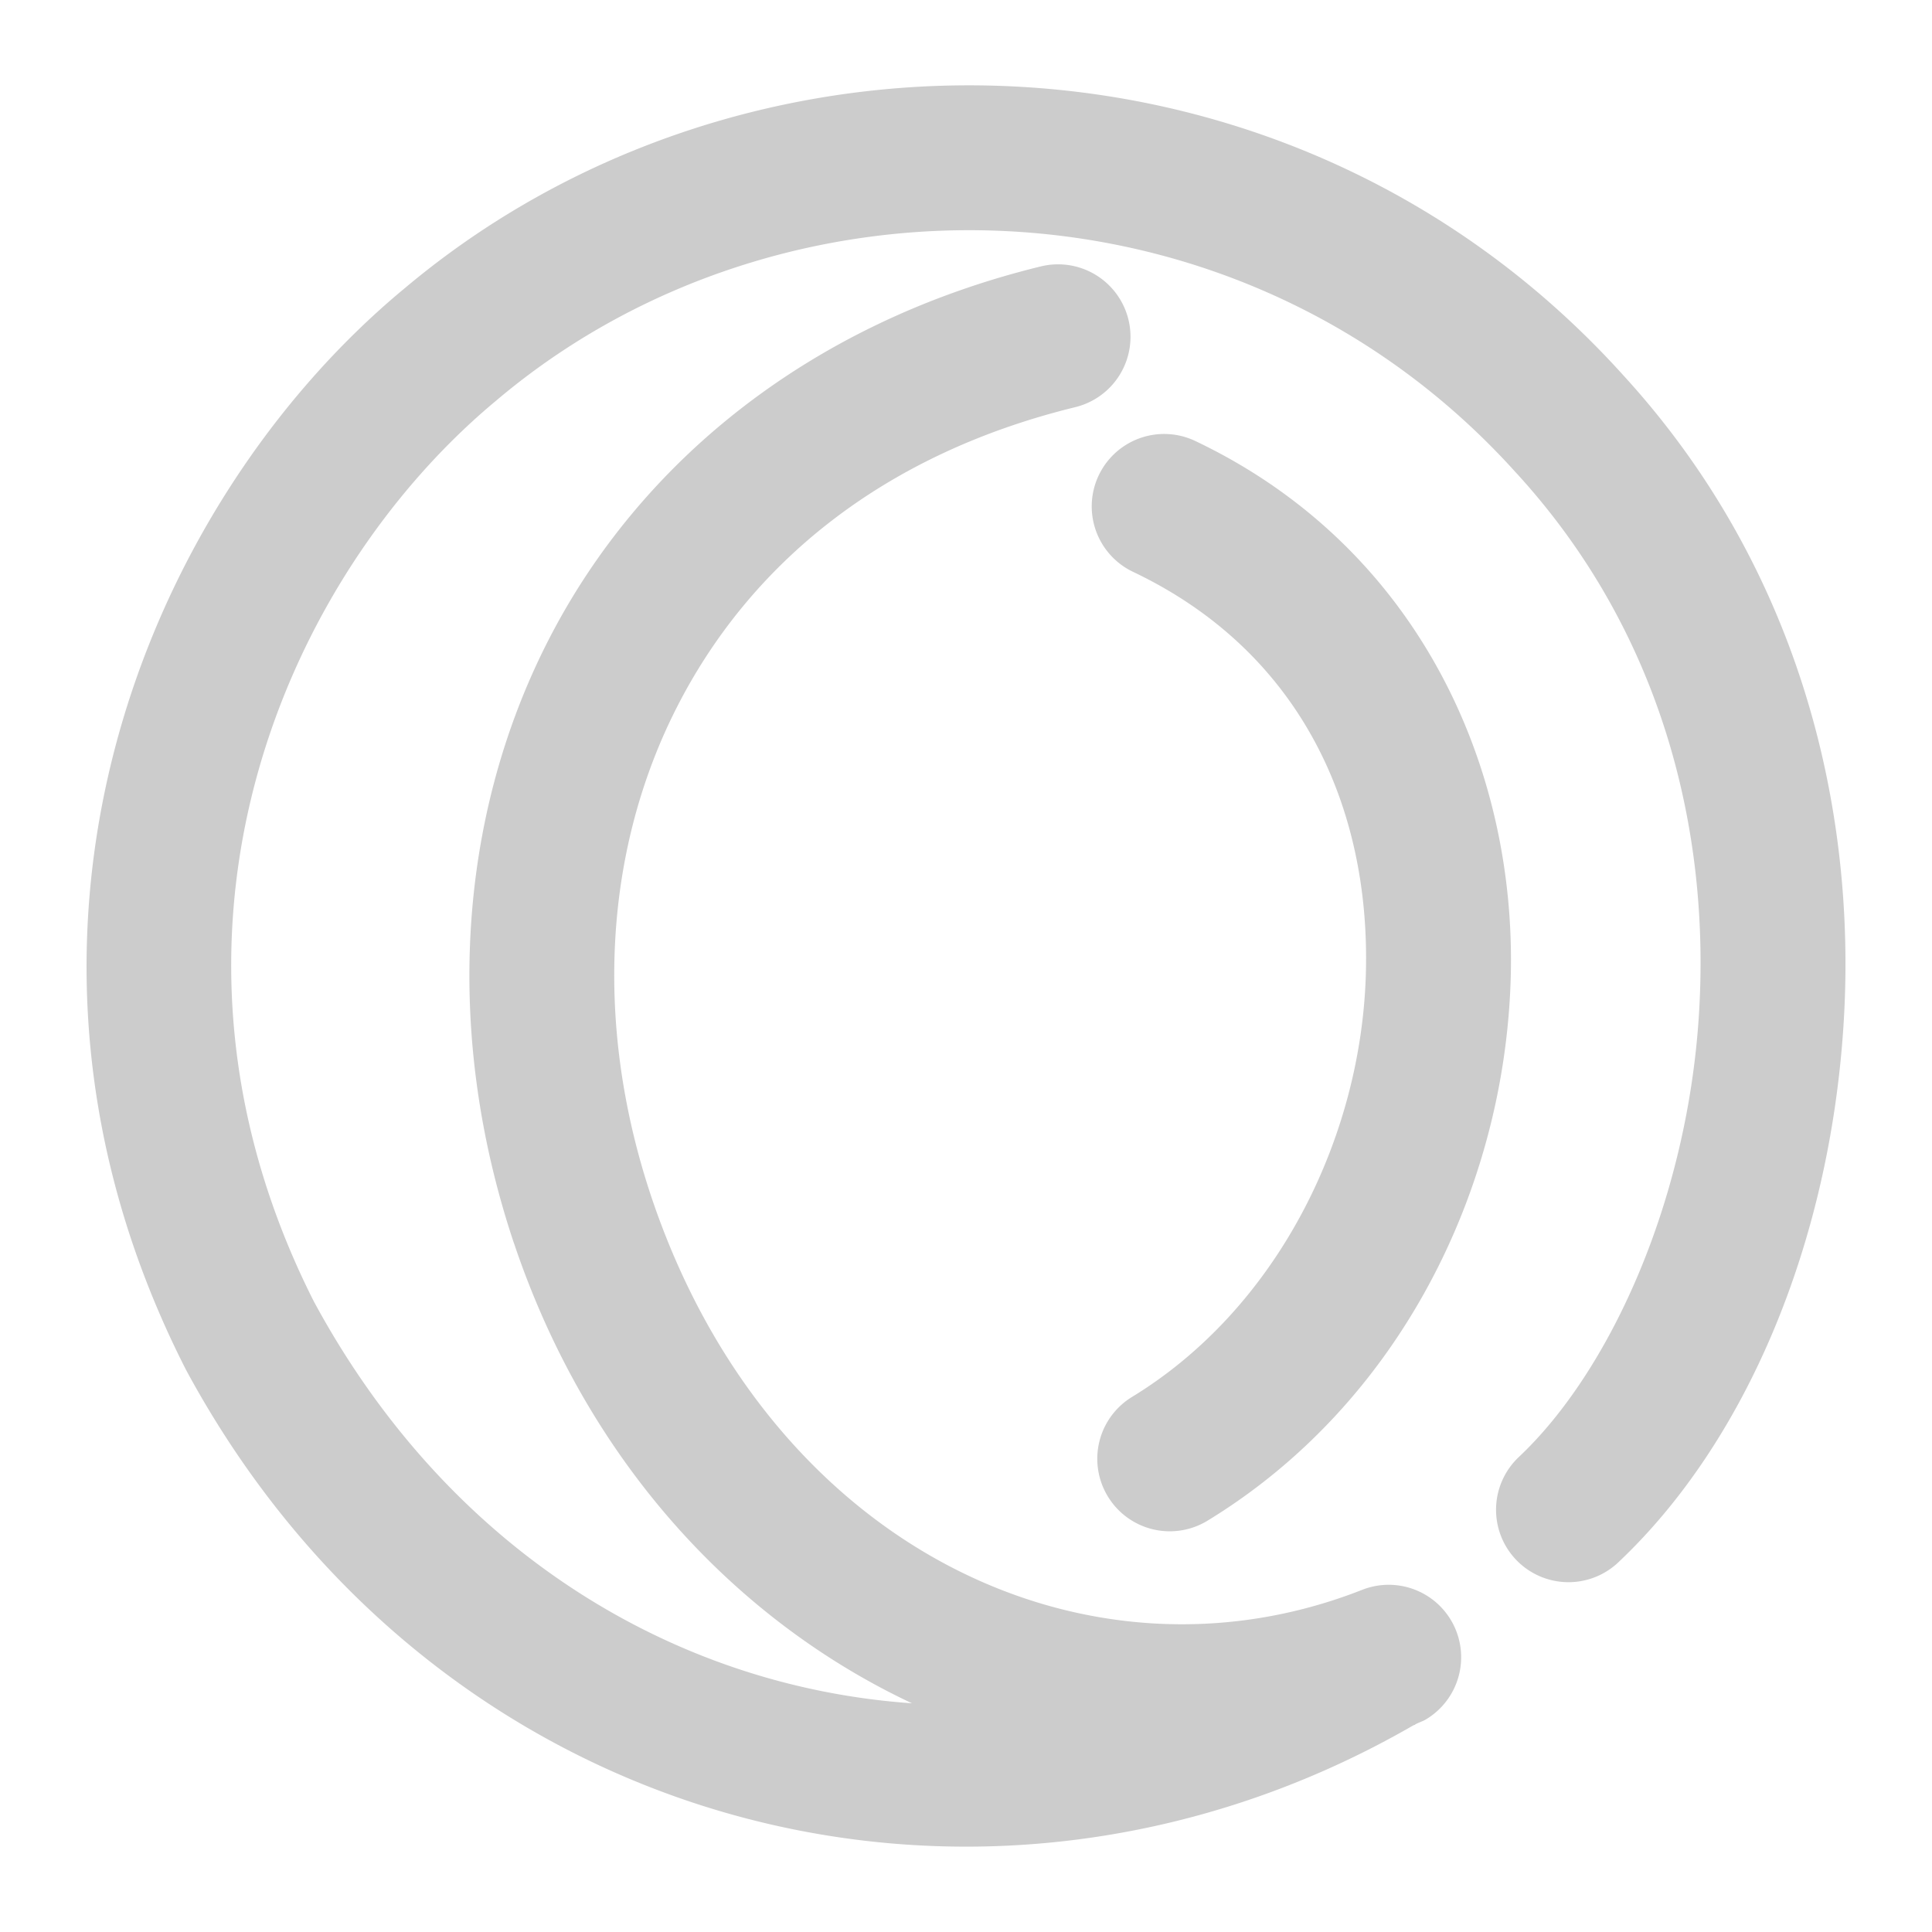 <svg xmlns="http://www.w3.org/2000/svg" width="48" height="48">
	<path d="M 23.283,2.134 C 18.484,2.305 13.768,4.022 10.015,7.195 c -0.002,0.002 -0.004,0.002 -0.006,0.004 C 3.625,12.515 -0.857,23.239 4.601,33.993 a 1.8,1.8 0 0 0 0.02,0.039 c 6.2,11.497 19.782,15.02 30.5,8.83 0.012,-0.005 0.025,-0.005 0.037,-0.01 l -0.002,-0.006 c 0.086,-0.05 0.18,-0.074 0.266,-0.125 a 1.8,1.8 0 0 0 -1.582,-3.221 c -6.812,2.678 -14.723,-1.037 -17.656,-9.76 -1.456,-4.354 -1.152,-8.68 0.643,-12.189 1.795,-3.511 5.062,-6.257 9.891,-7.436 A 1.8,1.8 0 0 0 28.036,7.941 1.8,1.8 0 0 0 25.863,6.618 c -5.739,1.401 -9.975,4.861 -12.242,9.295 -2.267,4.434 -2.587,9.791 -0.852,14.975 a 1.8,1.8 0 0 0 0.002,0.002 c 1.832,5.45 5.53,9.381 9.887,11.428 C 16.715,41.902 11.125,38.495 7.798,32.335 3.158,23.156 7.123,14.281 12.324,9.956 a 1.8,1.8 0 0 0 0.012,-0.01 c 7.101,-6.006 18.498,-5.789 25.328,1.797 a 1.8,1.8 0 0 0 0.01,0.01 c 3.606,3.936 4.831,8.878 4.533,13.492 -0.297,4.614 -2.215,8.83 -4.473,10.955 a 1.8,1.8 0 0 0 -0.076,2.543 1.8,1.8 0 0 0 2.543,0.078 c 3.175,-2.99 5.25,-7.921 5.6,-13.344 0.349,-5.418 -1.123,-11.4 -5.463,-16.145 l -0.004,-0.004 C 36.265,4.814 30.832,2.467 25.341,2.156 24.655,2.117 23.968,2.11 23.283,2.134 Z m 5.65,8.648 a 1.8,1.8 0 0 0 -1.635,1.027 1.8,1.8 0 0 0 0.852,2.398 c 4.151,1.974 5.897,5.832 5.785,9.967 -0.111,4.135 -2.234,8.352 -5.811,10.533 a 1.8,1.8 0 0 0 -0.598,2.475 1.8,1.8 0 0 0 2.473,0.6 c 4.766,-2.907 7.393,-8.231 7.535,-13.51 0.142,-5.279 -2.353,-10.708 -7.838,-13.316 a 1.8,1.8 0 0 0 -0.764,-0.174 z" fill="#cccccc"/>
</svg>

